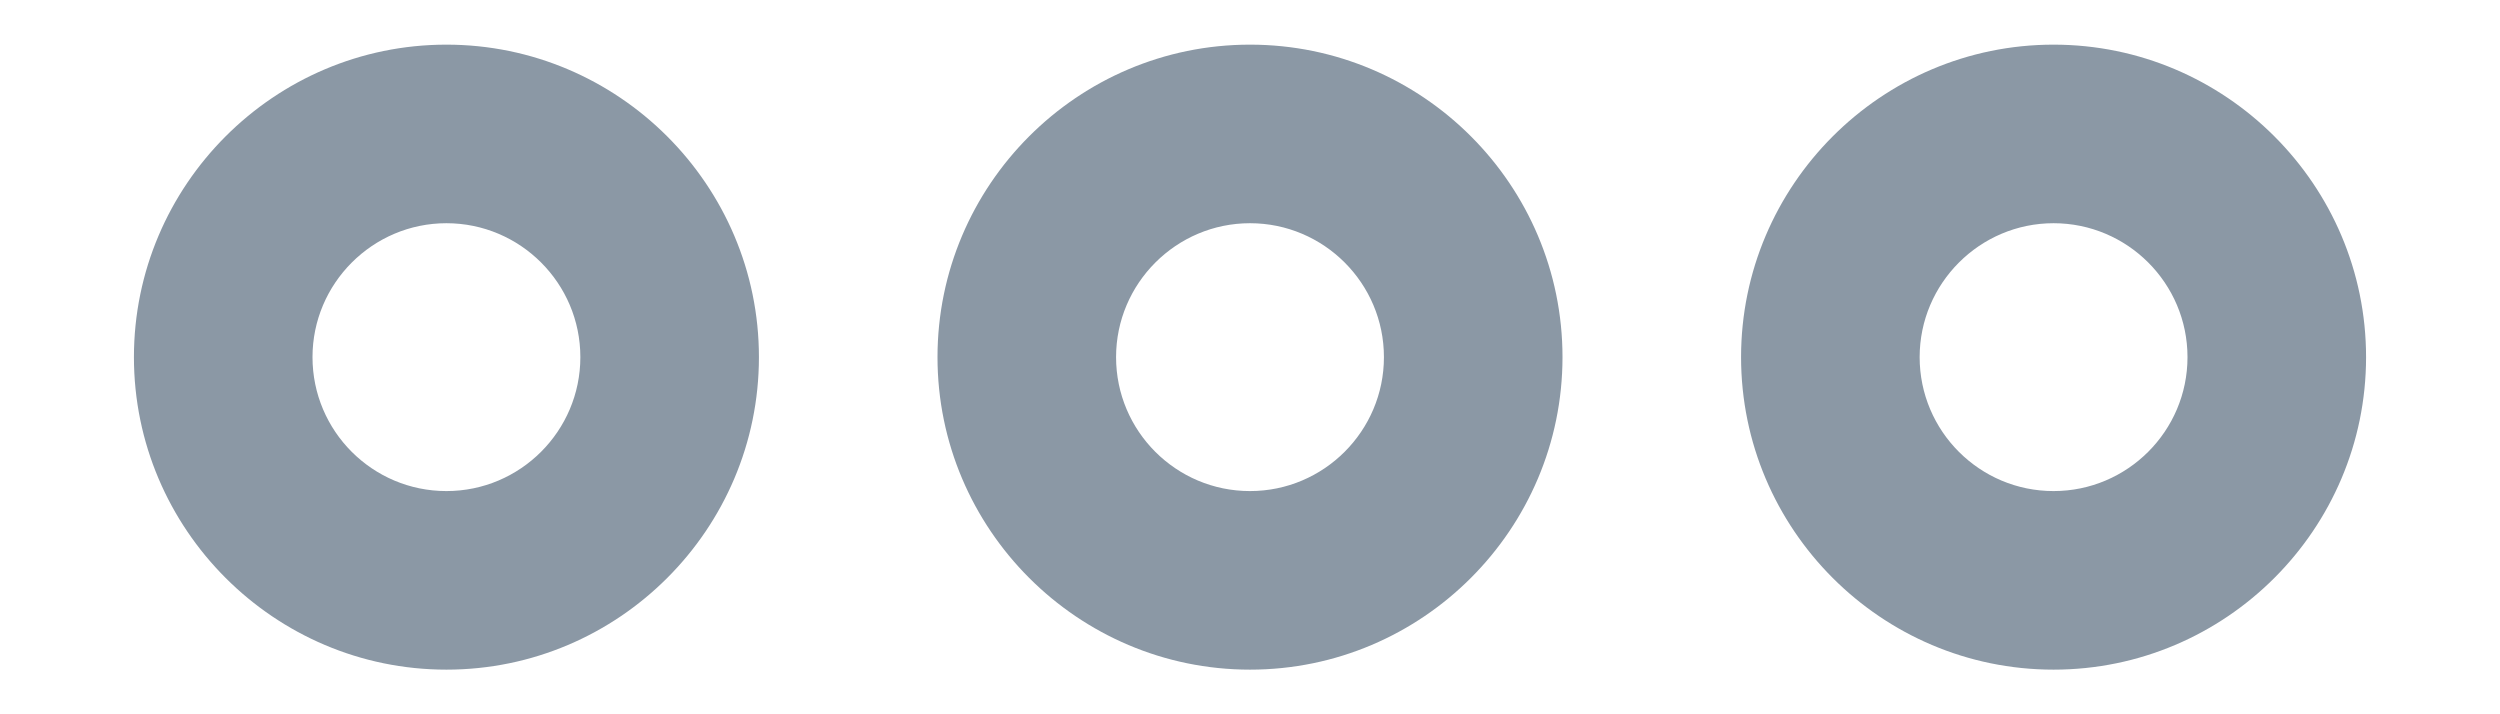 <svg width="14" height="4" viewBox="0 0 14 4" fill="none" xmlns="http://www.w3.org/2000/svg">
<path d="M11.5 0.25C10.535 0.25 9.75 1.037 9.75 2C9.75 2.963 10.534 3.75 11.5 3.75C12.464 3.75 13.25 2.964 13.25 2C13.25 1.036 12.464 0.25 11.5 0.25ZM11.5 2.75C11.086 2.75 10.75 2.414 10.75 2C10.75 1.587 11.087 1.25 11.5 1.25C11.913 1.25 12.25 1.586 12.25 2C12.25 2.413 11.914 2.75 11.5 2.75ZM7 0.25C6.034 0.25 5.25 1.037 5.25 2C5.25 2.963 6.035 3.75 7 3.75C7.965 3.75 8.75 2.964 8.75 2C8.75 1.036 7.966 0.25 7 0.25ZM7 2.75C6.586 2.75 6.25 2.414 6.25 2C6.25 1.587 6.587 1.25 7 1.25C7.413 1.25 7.75 1.586 7.75 2C7.75 2.413 7.414 2.75 7 2.75ZM2.5 0.25C1.535 0.25 0.75 1.037 0.75 2C0.75 2.963 1.535 3.75 2.5 3.75C3.464 3.75 4.25 2.964 4.25 2C4.25 1.036 3.463 0.25 2.5 0.25ZM2.5 2.75C2.086 2.75 1.75 2.414 1.75 2C1.75 1.587 2.087 1.25 2.5 1.25C2.913 1.25 3.25 1.586 3.25 2C3.25 2.413 2.914 2.75 2.5 2.75Z" fill="#8B98A5"/>
</svg>
